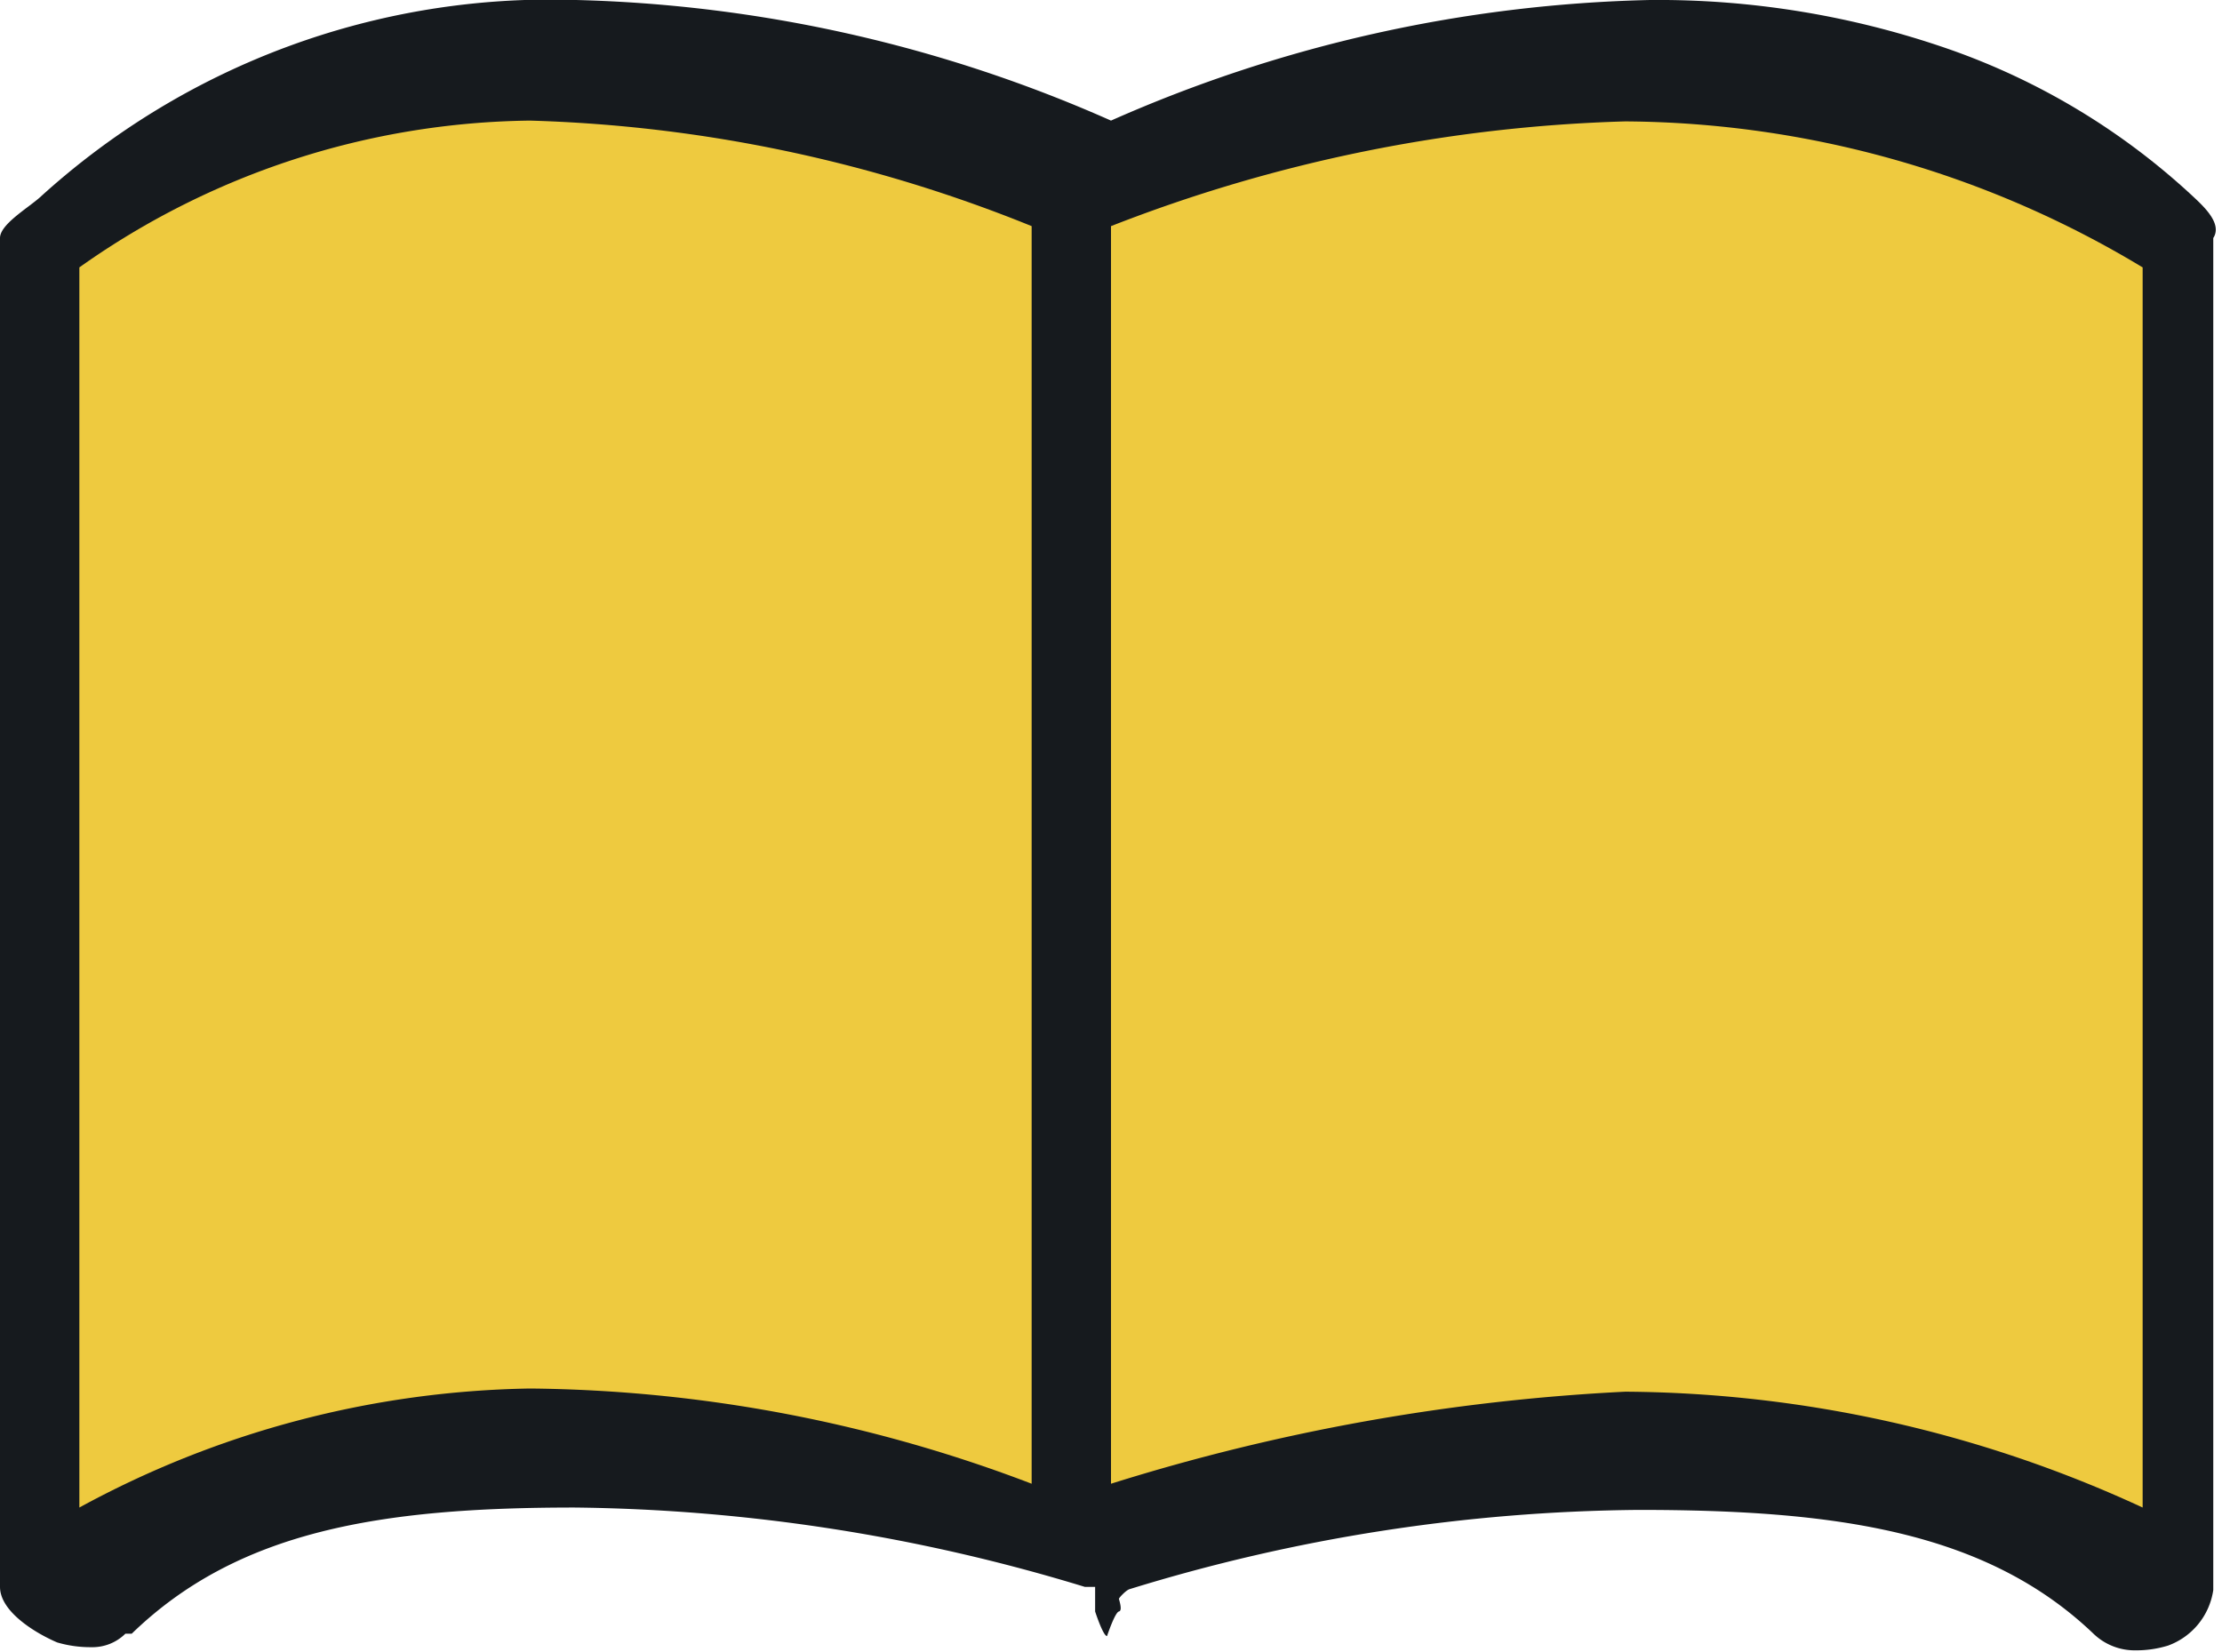 <svg xmlns="http://www.w3.org/2000/svg" viewBox="0 0 28 20.82"><defs><style>.cls-1{fill:#161a1e;}.cls-2{fill:#eeca3f;}</style></defs><title>iconColor_guide</title><g id="Layer_2" data-name="Layer 2"><g id="Layer_1-2" data-name="Layer 1"><path class="cls-1" d="M27.65,2.49A8.75,8.75,0,0,0,24.56.62,11.15,11.15,0,0,0,20.79,0,17.73,17.73,0,0,0,14,1.52,17.69,17.69,0,0,0,7.26,0,9.55,9.55,0,0,0,.5,2.49C.34,2.63,0,2.83,0,3v17c0,.31.44.58.72.7a1.48,1.48,0,0,0,.43.06.59.59,0,0,0,.43-.17l.08,0C3,19.29,4.8,19,7.24,19a22.77,22.77,0,0,1,6.43,1h0l.13,0s0,.31,0,.31.1.31.15.31h0s.1-.3.15-.31,0-.15,0-.16.08-.1.13-.12,0,0,0,0a22.37,22.37,0,0,1,6.42-1c2.46,0,4.37.26,5.73,1.56a.75.75,0,0,0,.53.21,1.37,1.37,0,0,0,.41-.06.88.88,0,0,0,.57-.7V3C28,2.83,27.8,2.63,27.65,2.49Z"/><path class="cls-2" d="M13,18.7a18.15,18.15,0,0,0-6.32-1.2A12.25,12.25,0,0,0,1,19V3.37A10,10,0,0,1,6.68,1.52,18.2,18.2,0,0,1,13,2.85Z"/><path class="cls-2" d="M27,19a15.74,15.74,0,0,0-6.52-1.46A25.92,25.92,0,0,0,14,18.7V2.85a19.28,19.28,0,0,1,6.48-1.32A12.76,12.76,0,0,1,27,3.37Z"/></g></g></svg>